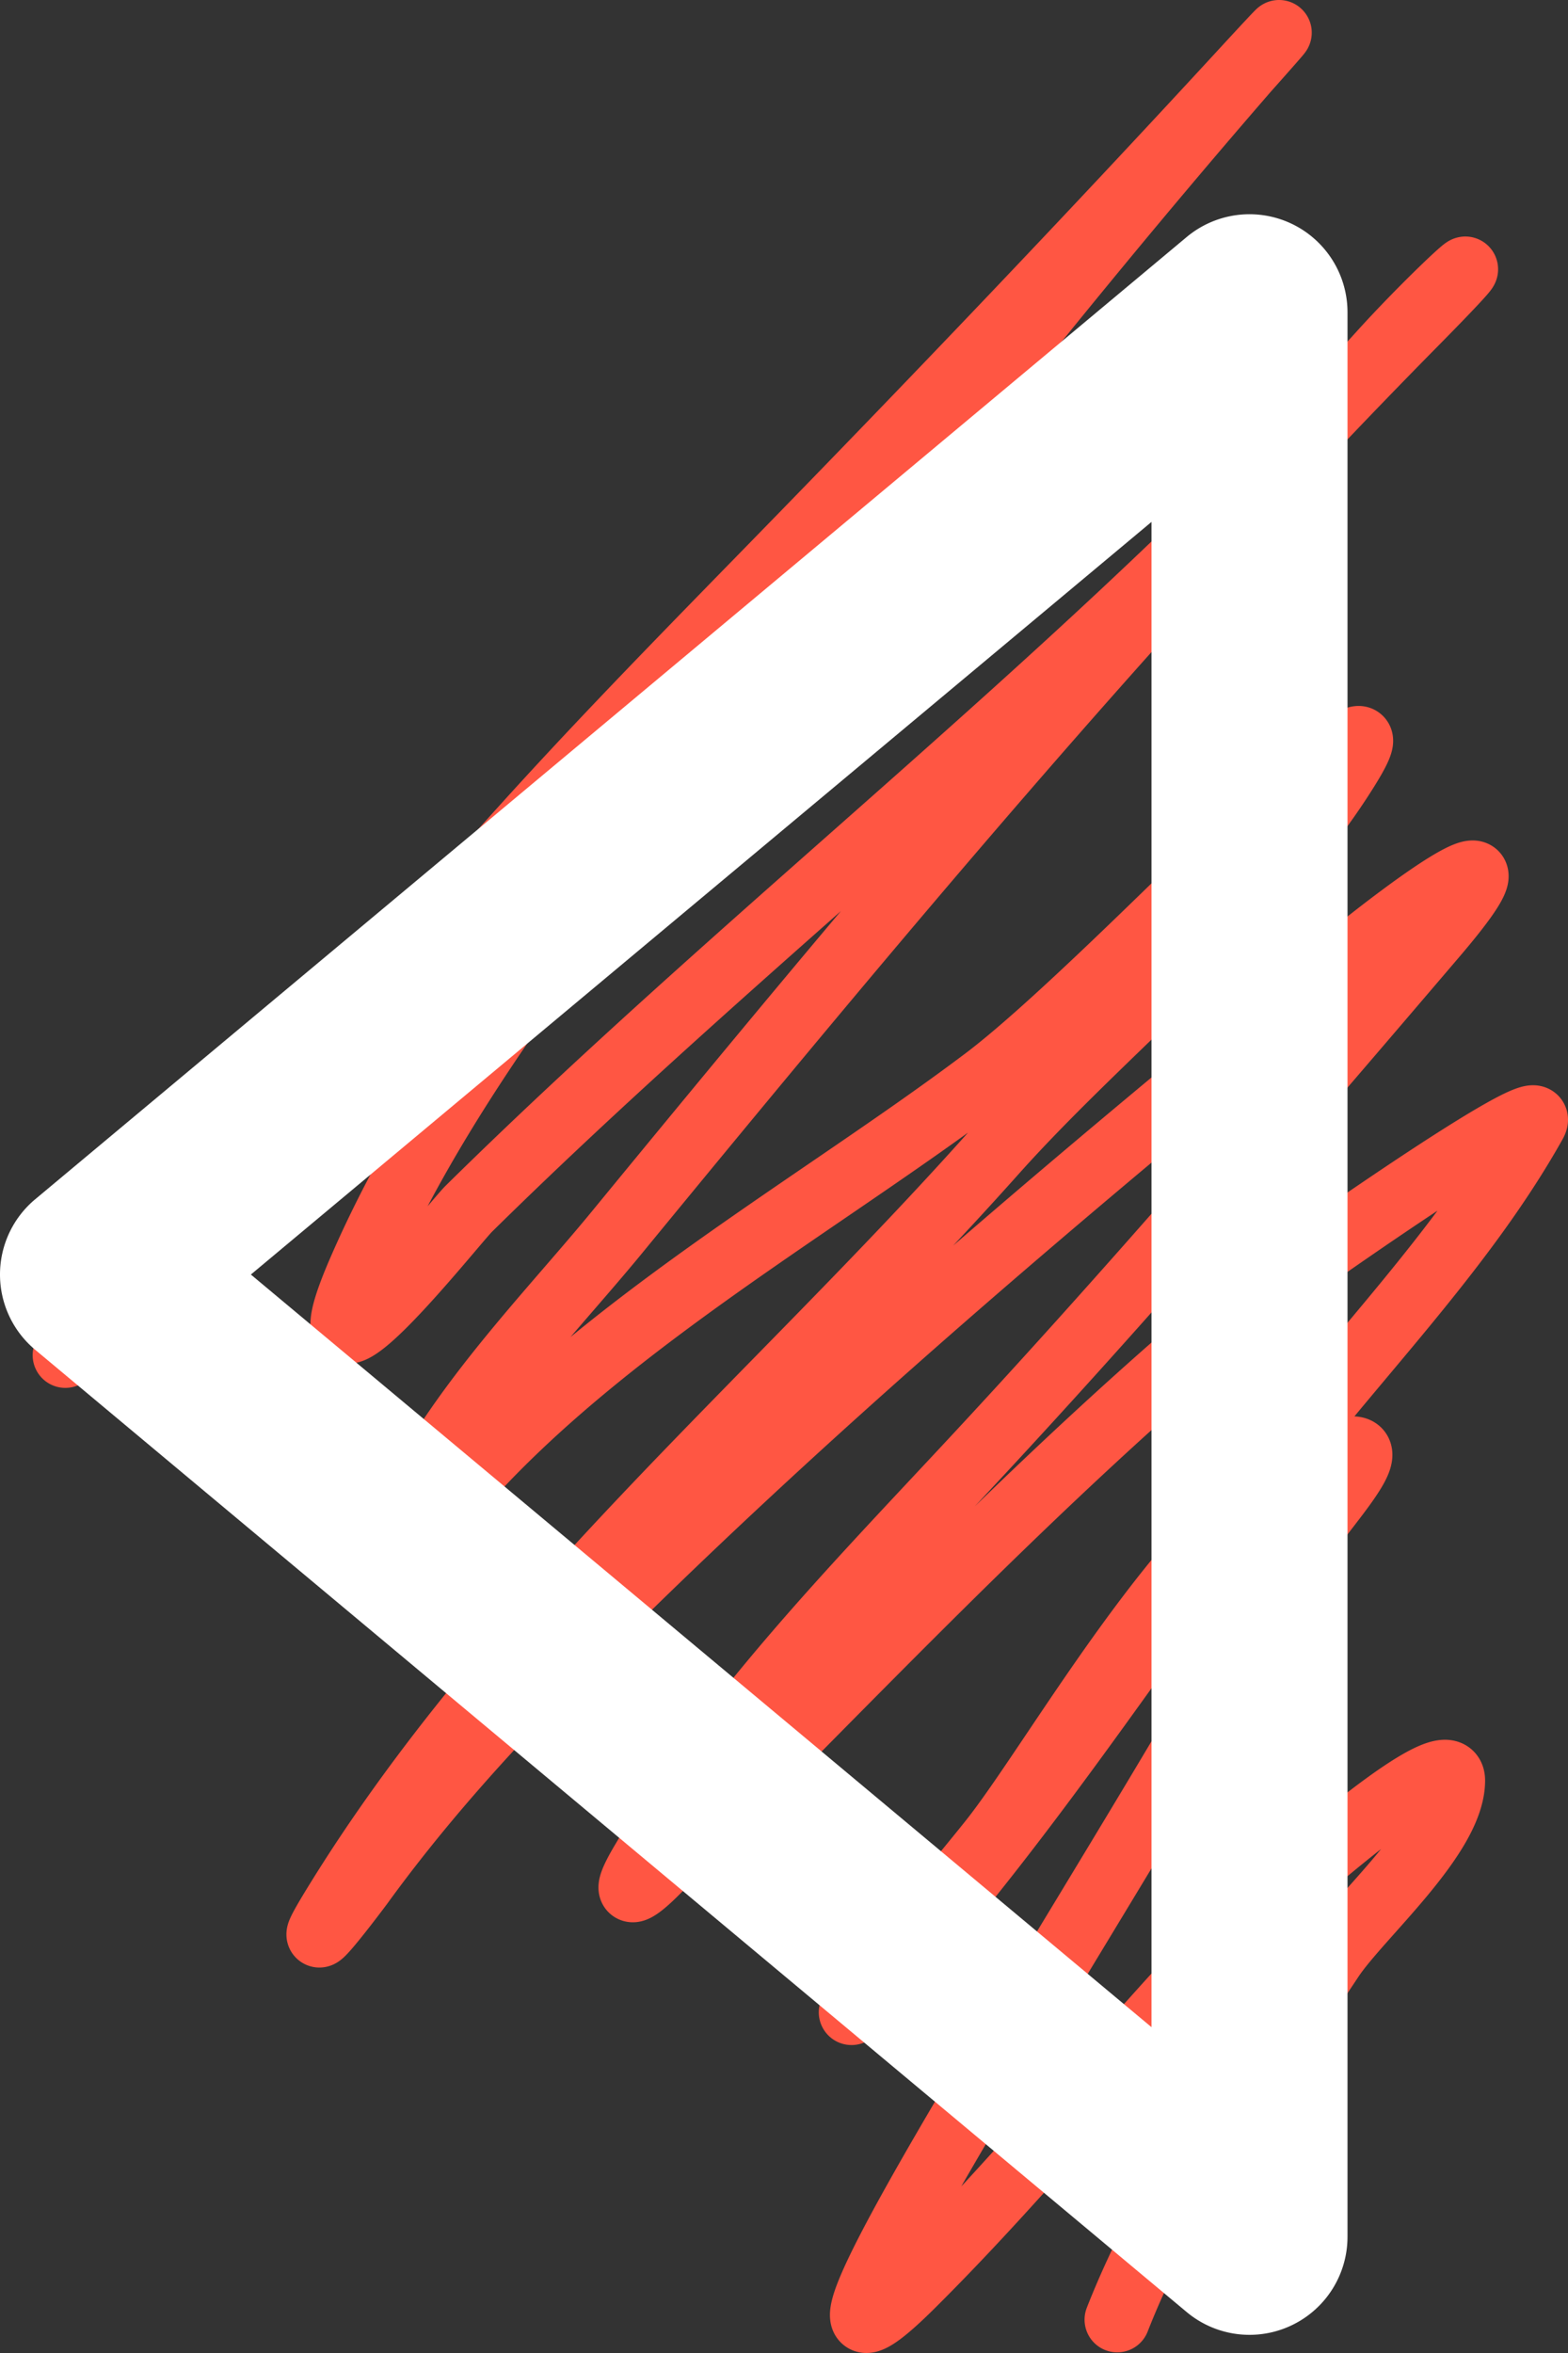 <svg width="48" height="72" fill="none" xmlns="http://www.w3.org/2000/svg"><rect width="100%" height="100%" fill="#333333" stroke="none"/><path d="M34.201 70.98c1.583-4.035 4.165-7.442 6.548-11.042.856-1.293 3.713-3.749 3.713-5.455 0-1.526-6.528 4.494-6.615 4.585-3.397 3.535-6.48 7.426-9.958 10.874-6.017 5.965 7.975-14.906 11.78-22.452.531-1.053 2.799-3.291 1.62-3.145-3.993.495-8.732 9.203-10.936 11.979-1.317 1.659-5.432 6.499-3.983 4.952 4.593-4.903 8.3-10.708 12.32-16.061 2.694-3.586 6.07-6.915 8.27-10.841.705-1.257-8.168 5.011-8.742 5.487-6.587 5.464-12.16 11.487-18.193 17.467-.635.628-1.035.803-.338-.368 2.634-4.428 6.358-8.264 9.856-12.013 4.981-5.337 9.651-10.79 14.38-16.328 3.298-3.865-.702-.902-2.667.702-8.384 6.845-16.772 13.878-24.37 21.582-2.106 2.135-4.081 4.336-5.84 6.76-.109.149-2.183 2.91-.81.669 5.322-8.69 13.445-15.499 20.185-23.055 3.389-3.8 8.089-7.401 10.801-11.744 2.57-4.115-7.184 6.575-11.071 9.502-5.82 4.383-13.896 8.712-17.991 14.957-.122.186-.486.719-.439.502.87-4.028 4.681-7.76 7.156-10.774 7.789-9.488 15.767-19.053 24.404-27.806 3.267-3.31.725-1.02-1.013.904-8.511 9.422-18.862 17.25-27.914 26.166-.484.477-5.42 6.748-3.342 1.94 2.356-5.449 6.297-10.35 9.823-15.057 5.532-7.386 11.23-14.704 17.282-21.682.125-.144 2.337-2.614-.102.034-4.728 5.133-9.535 10.161-14.413 15.157-4.057 4.156-8.134 8.297-11.746 12.849-.865 1.09-1.56 2.752-2.565 3.747-1.252 1.24-2.703 1.865-3.916 3.547A30.77 30.77 0 012 41.468" stroke="#FF5643" stroke-width="2" stroke-linecap="round" stroke-linejoin="round"/><path fill-rule="evenodd" clip-rule="evenodd" d="M0 39a3 3 0 011.077-2.303l35.25-29.444a3 3 0 014.923 2.302v58.89a3 3 0 01-4.923 2.302L1.077 41.302A3 3 0 010 39zm35.25 23.03V15.97L7.68 39l27.57 23.03z" fill="#fff"/></svg>
